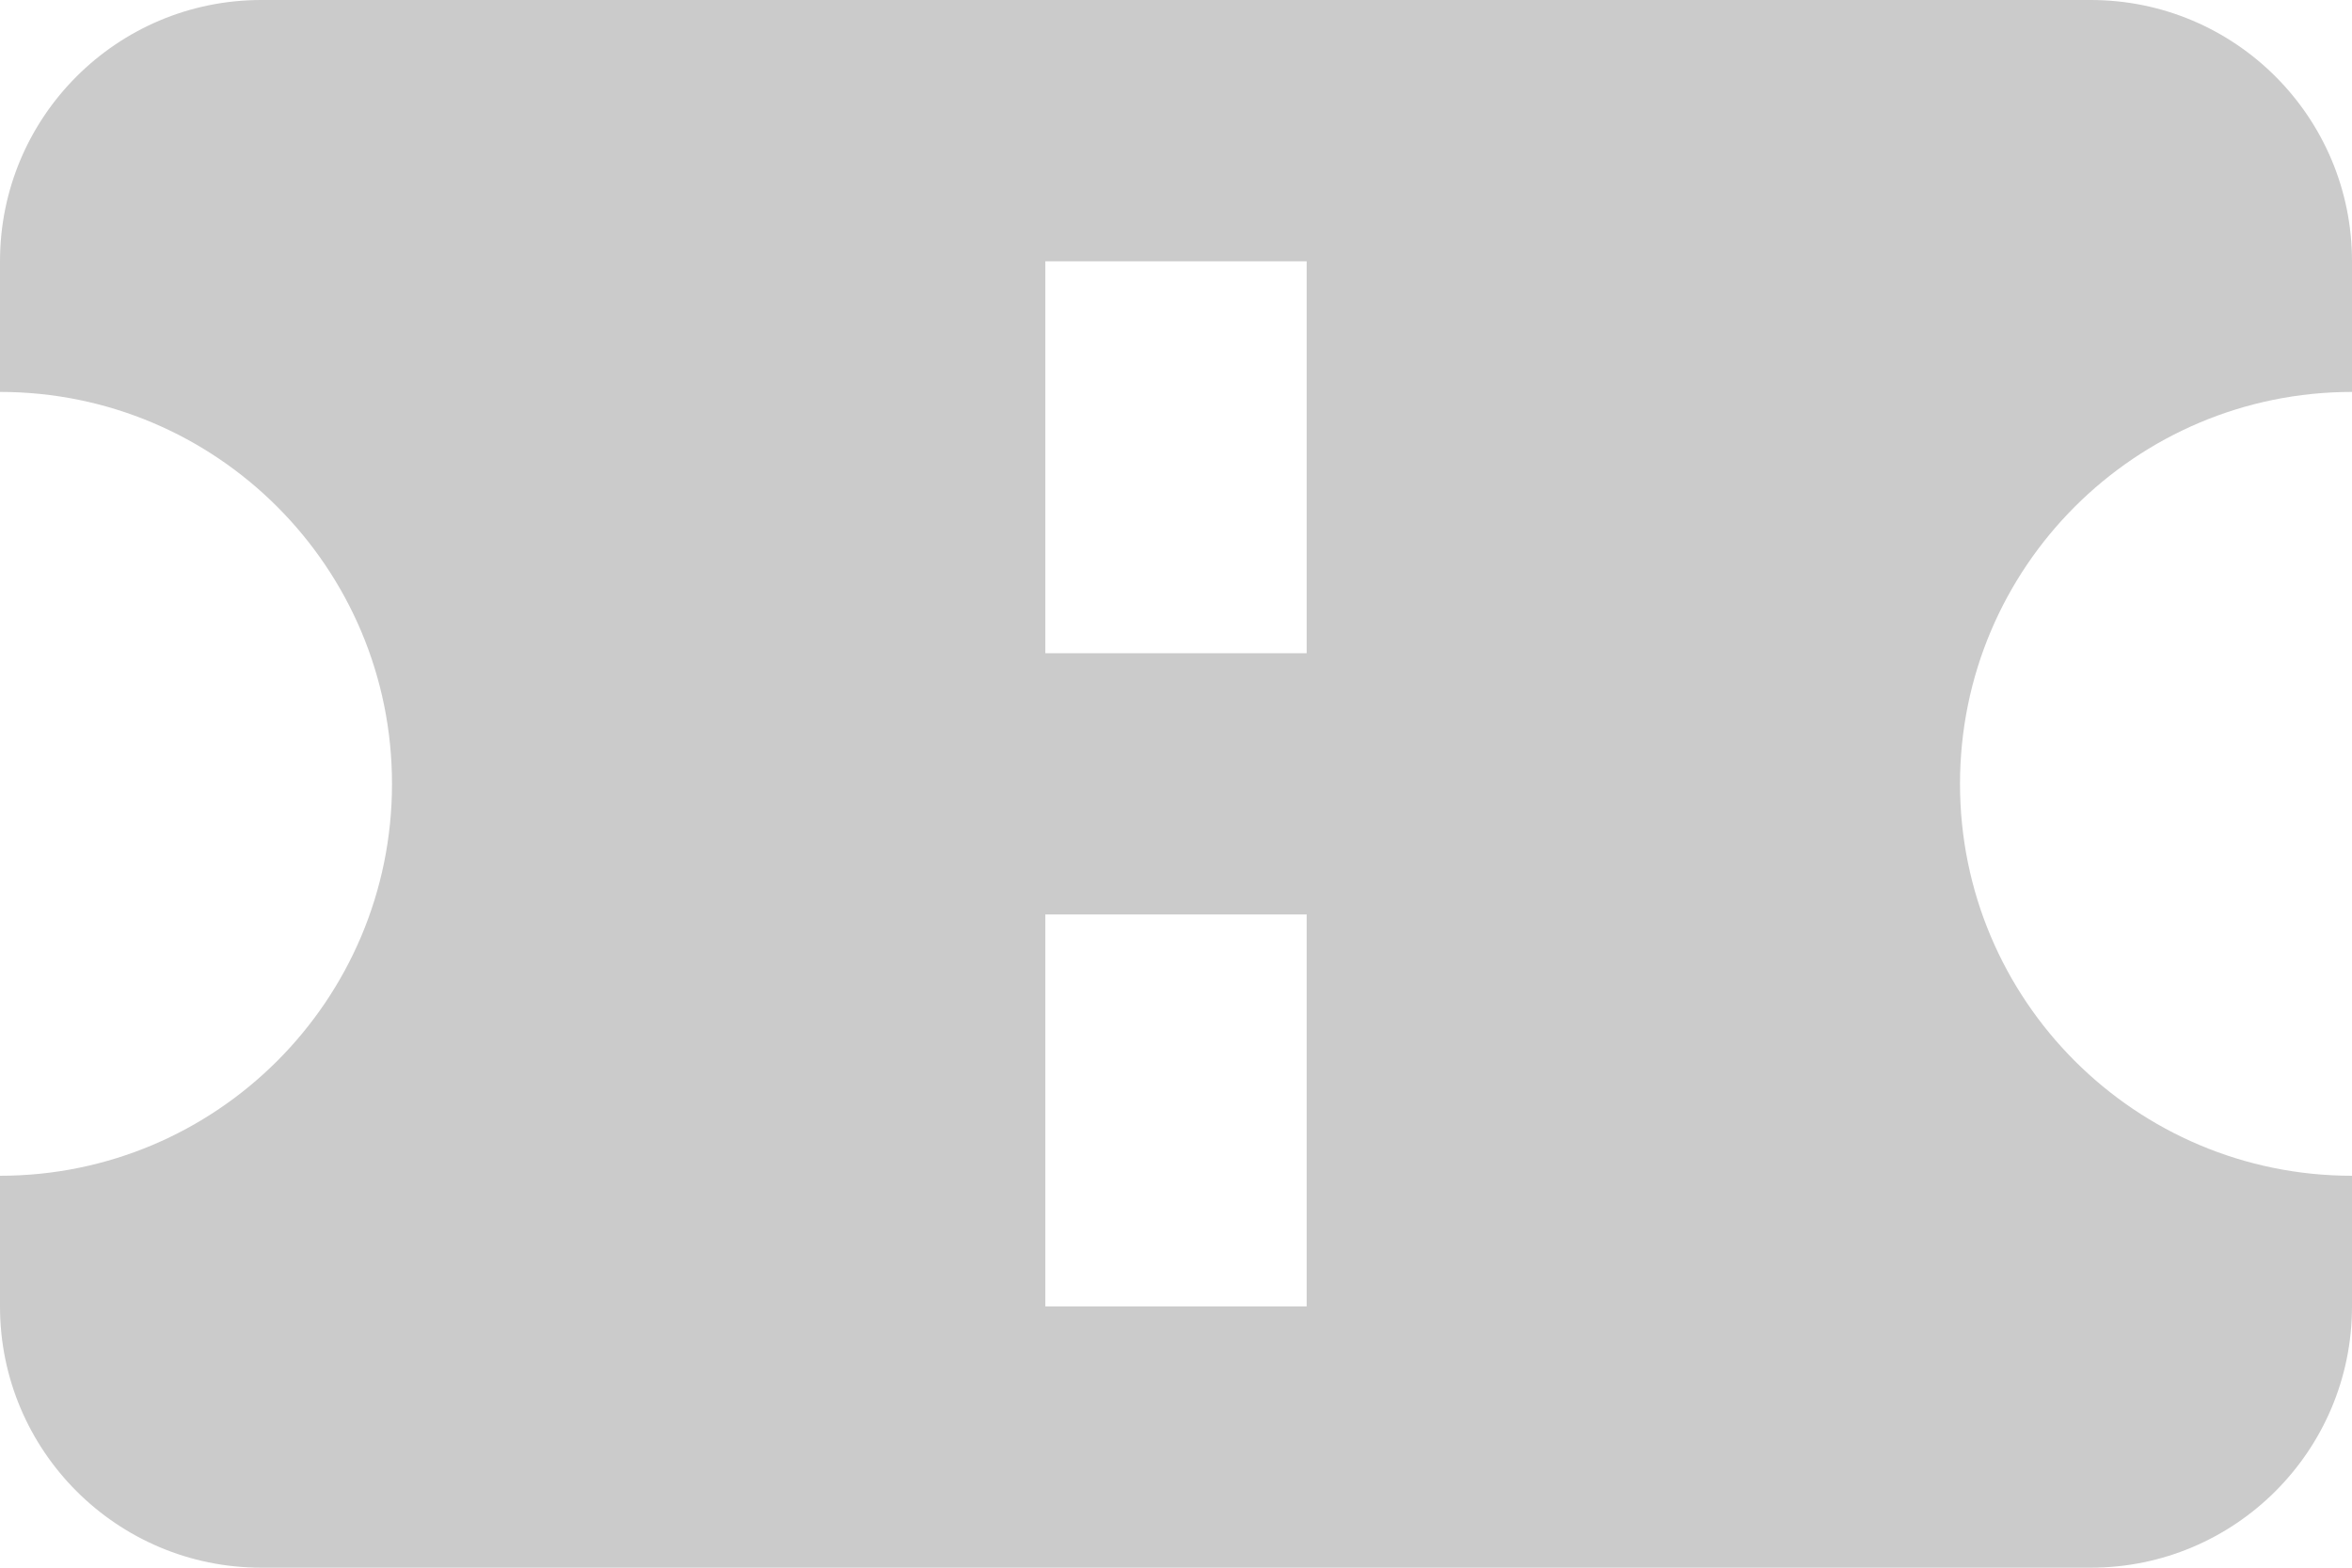 <svg width="18" height="12" viewBox="0 0 18 12" fill="none" xmlns="http://www.w3.org/2000/svg">
<path fill-rule="evenodd" clip-rule="evenodd" d="M0 2C0 0.895 0.895 0 2 0H16C17.105 0 18 0.895 18 2V3C16.343 3 15 4.343 15 6C15 7.657 16.343 9 18 9V10C18 11.105 17.105 12 16 12H2C0.895 12 0 11.105 0 10V9C1.657 9 3 7.657 3 6C3 4.343 1.657 3 0 3V2ZM8 2H10V5H8V2ZM10 7H8V10H10V7Z" fill="#CBCBCB"/>
</svg>
